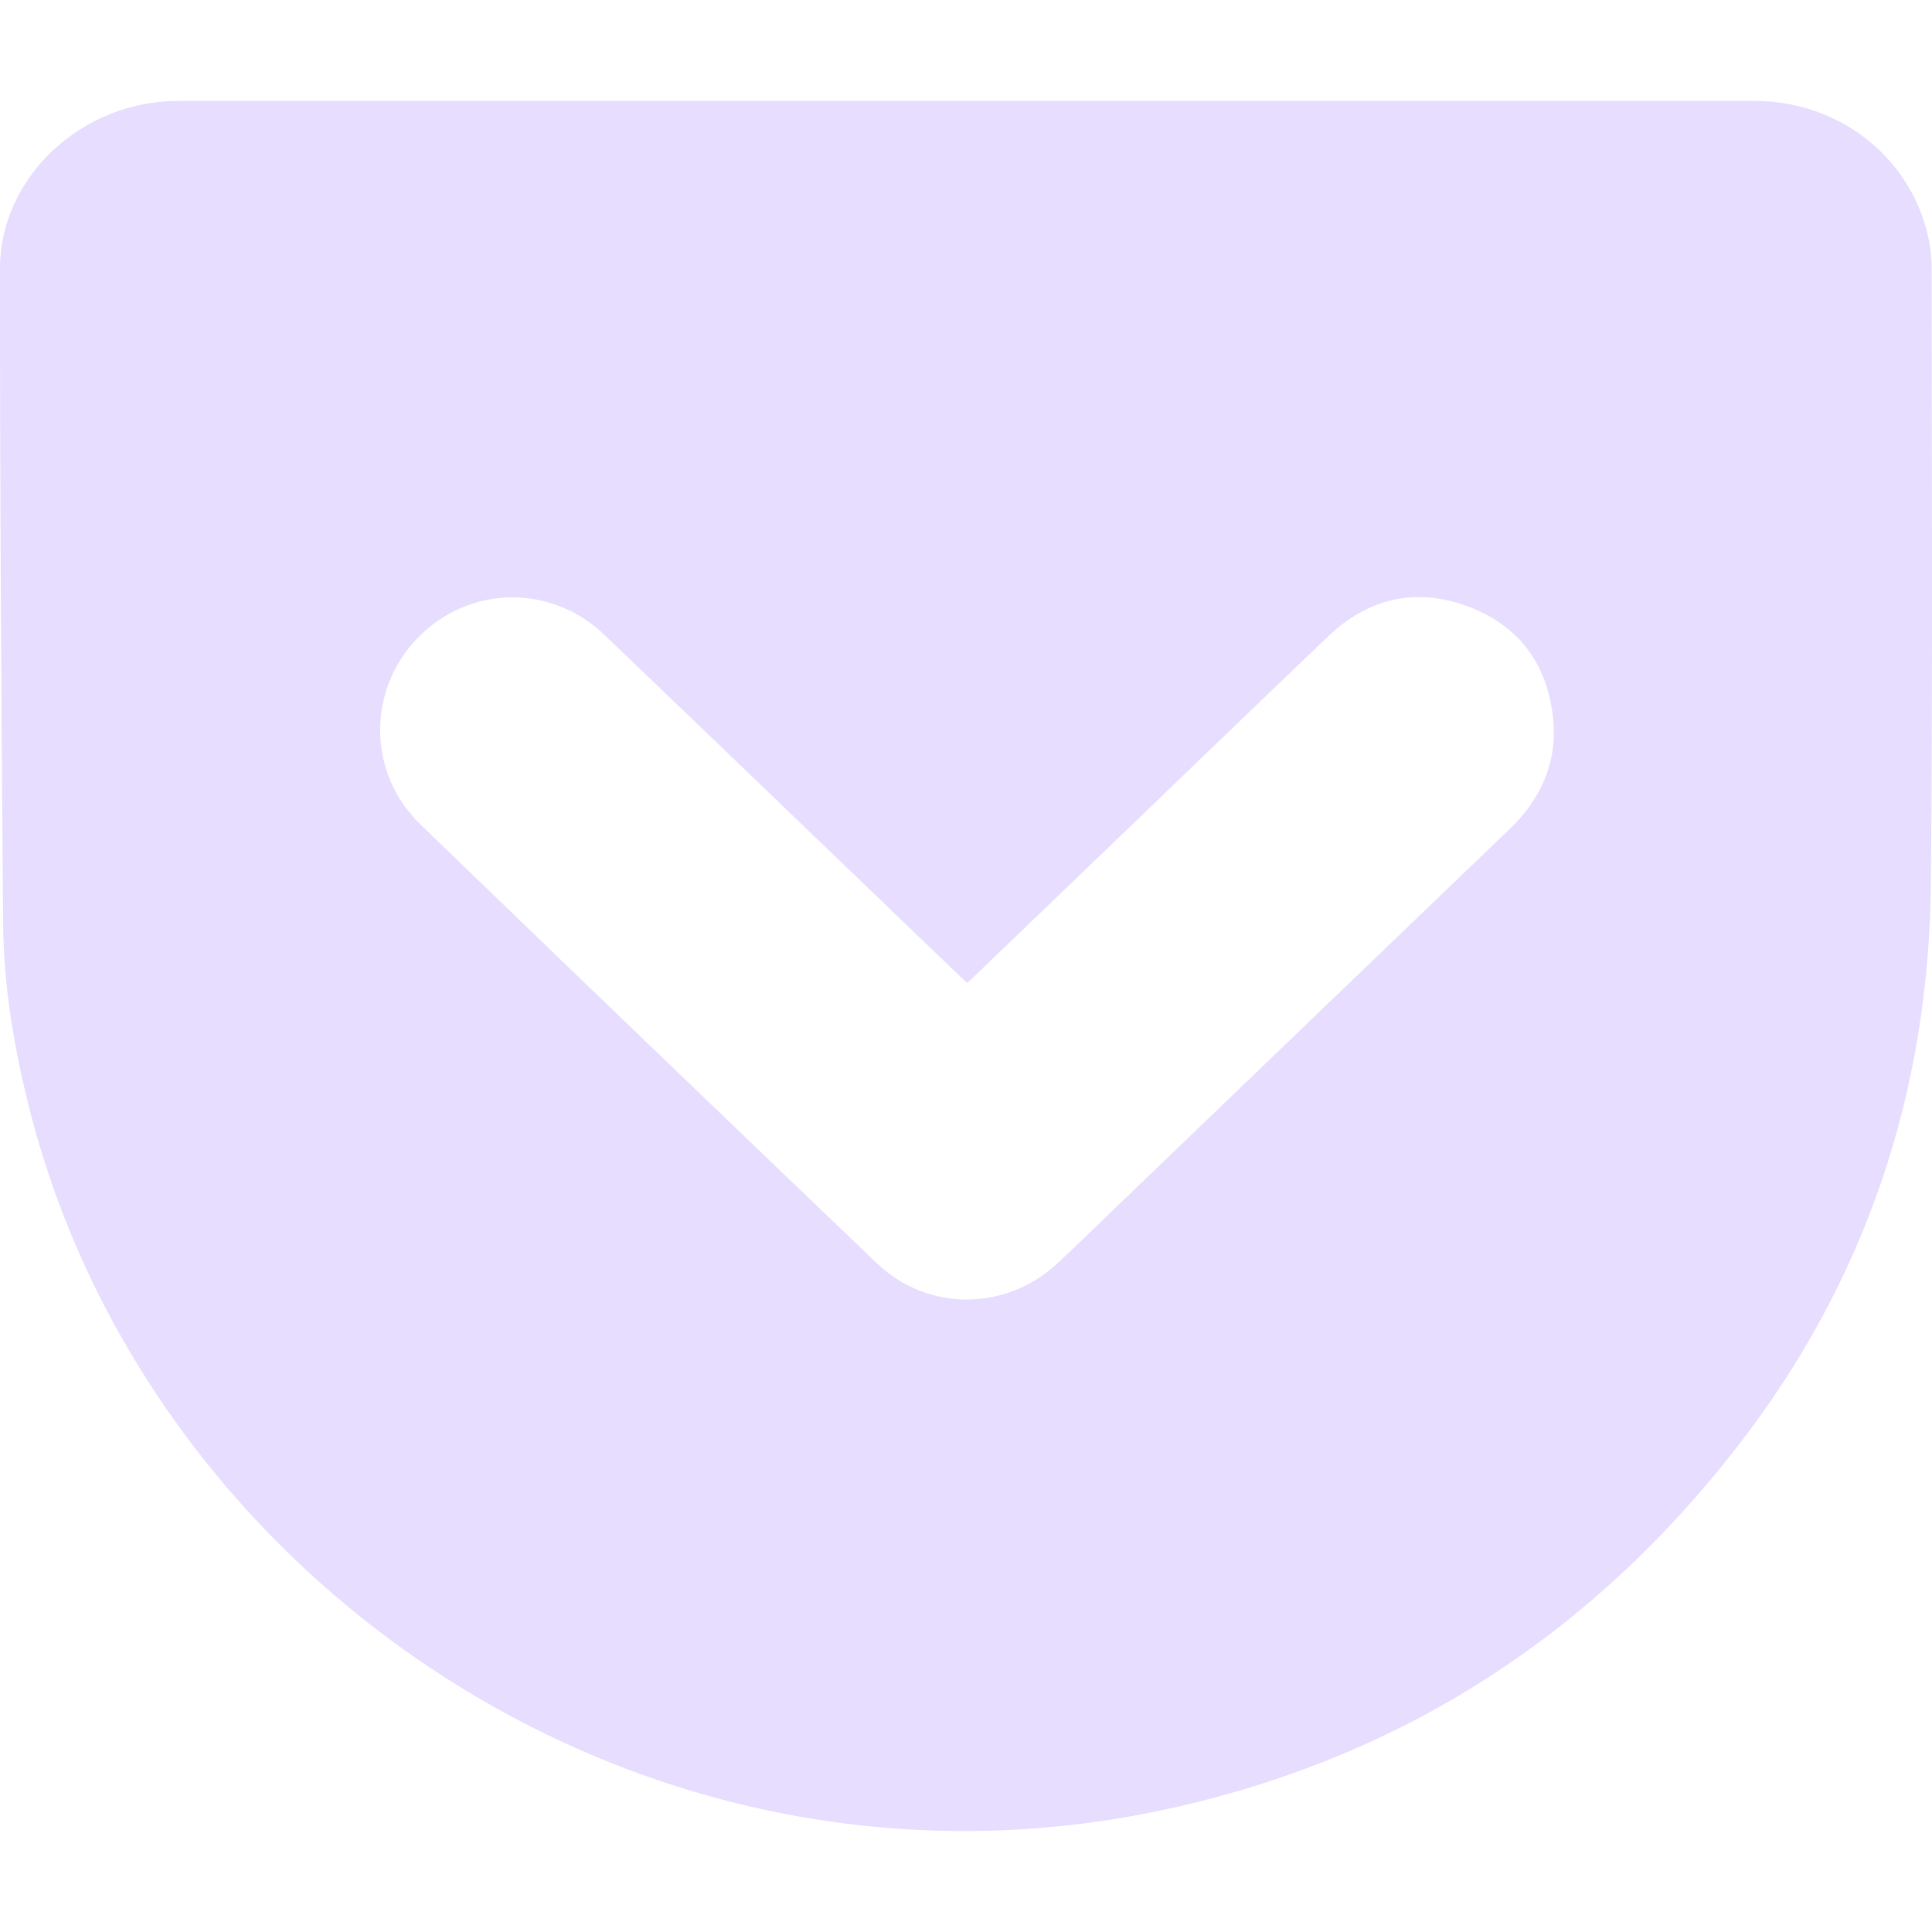 <svg height="16" viewBox="0 0 16 16" width="16" xmlns="http://www.w3.org/2000/svg">
  <path d="m8.011 8.141c-.04-.038-.071-.065-.101-.094-.968-.93-1.936-1.862-2.905-2.79-.445-.426-1.126-.41-1.55.03-.416.433-.411 1.119.028 1.542 1.256 1.214 2.517 2.425 3.779 3.633.42.402 1.068.398 1.495.001.171-.159.337-.323.506-.485 1.079-1.037 2.158-2.075 3.238-3.111.26-.249.396-.55.362-.908-.044-.456-.284-.783-.715-.94-.43-.157-.821-.062-1.152.254-.543.519-1.083 1.04-1.624 1.56-.451.433-.901.866-1.361 1.308zm-.003-7.305c2.175 0 4.35-.001 6.525 0 .673.001 1.253.435 1.421 1.067.026.1.043.206.043.309.001 1.699.009 3.398-.006 5.097-.016 1.736-.541 3.308-1.61 4.68-1.189 1.528-2.722 2.534-4.612 2.97-4.34 1.003-8.486-1.798-9.51-5.718-.136-.523-.229-1.053-.233-1.593-.015-1.808-.027-3.615-.026-5.423 0-.761.679-1.388 1.472-1.389 2.179-.001 4.358 0 6.536 0z" fill="#e6ddff" fill-rule="evenodd"/>
</svg>
